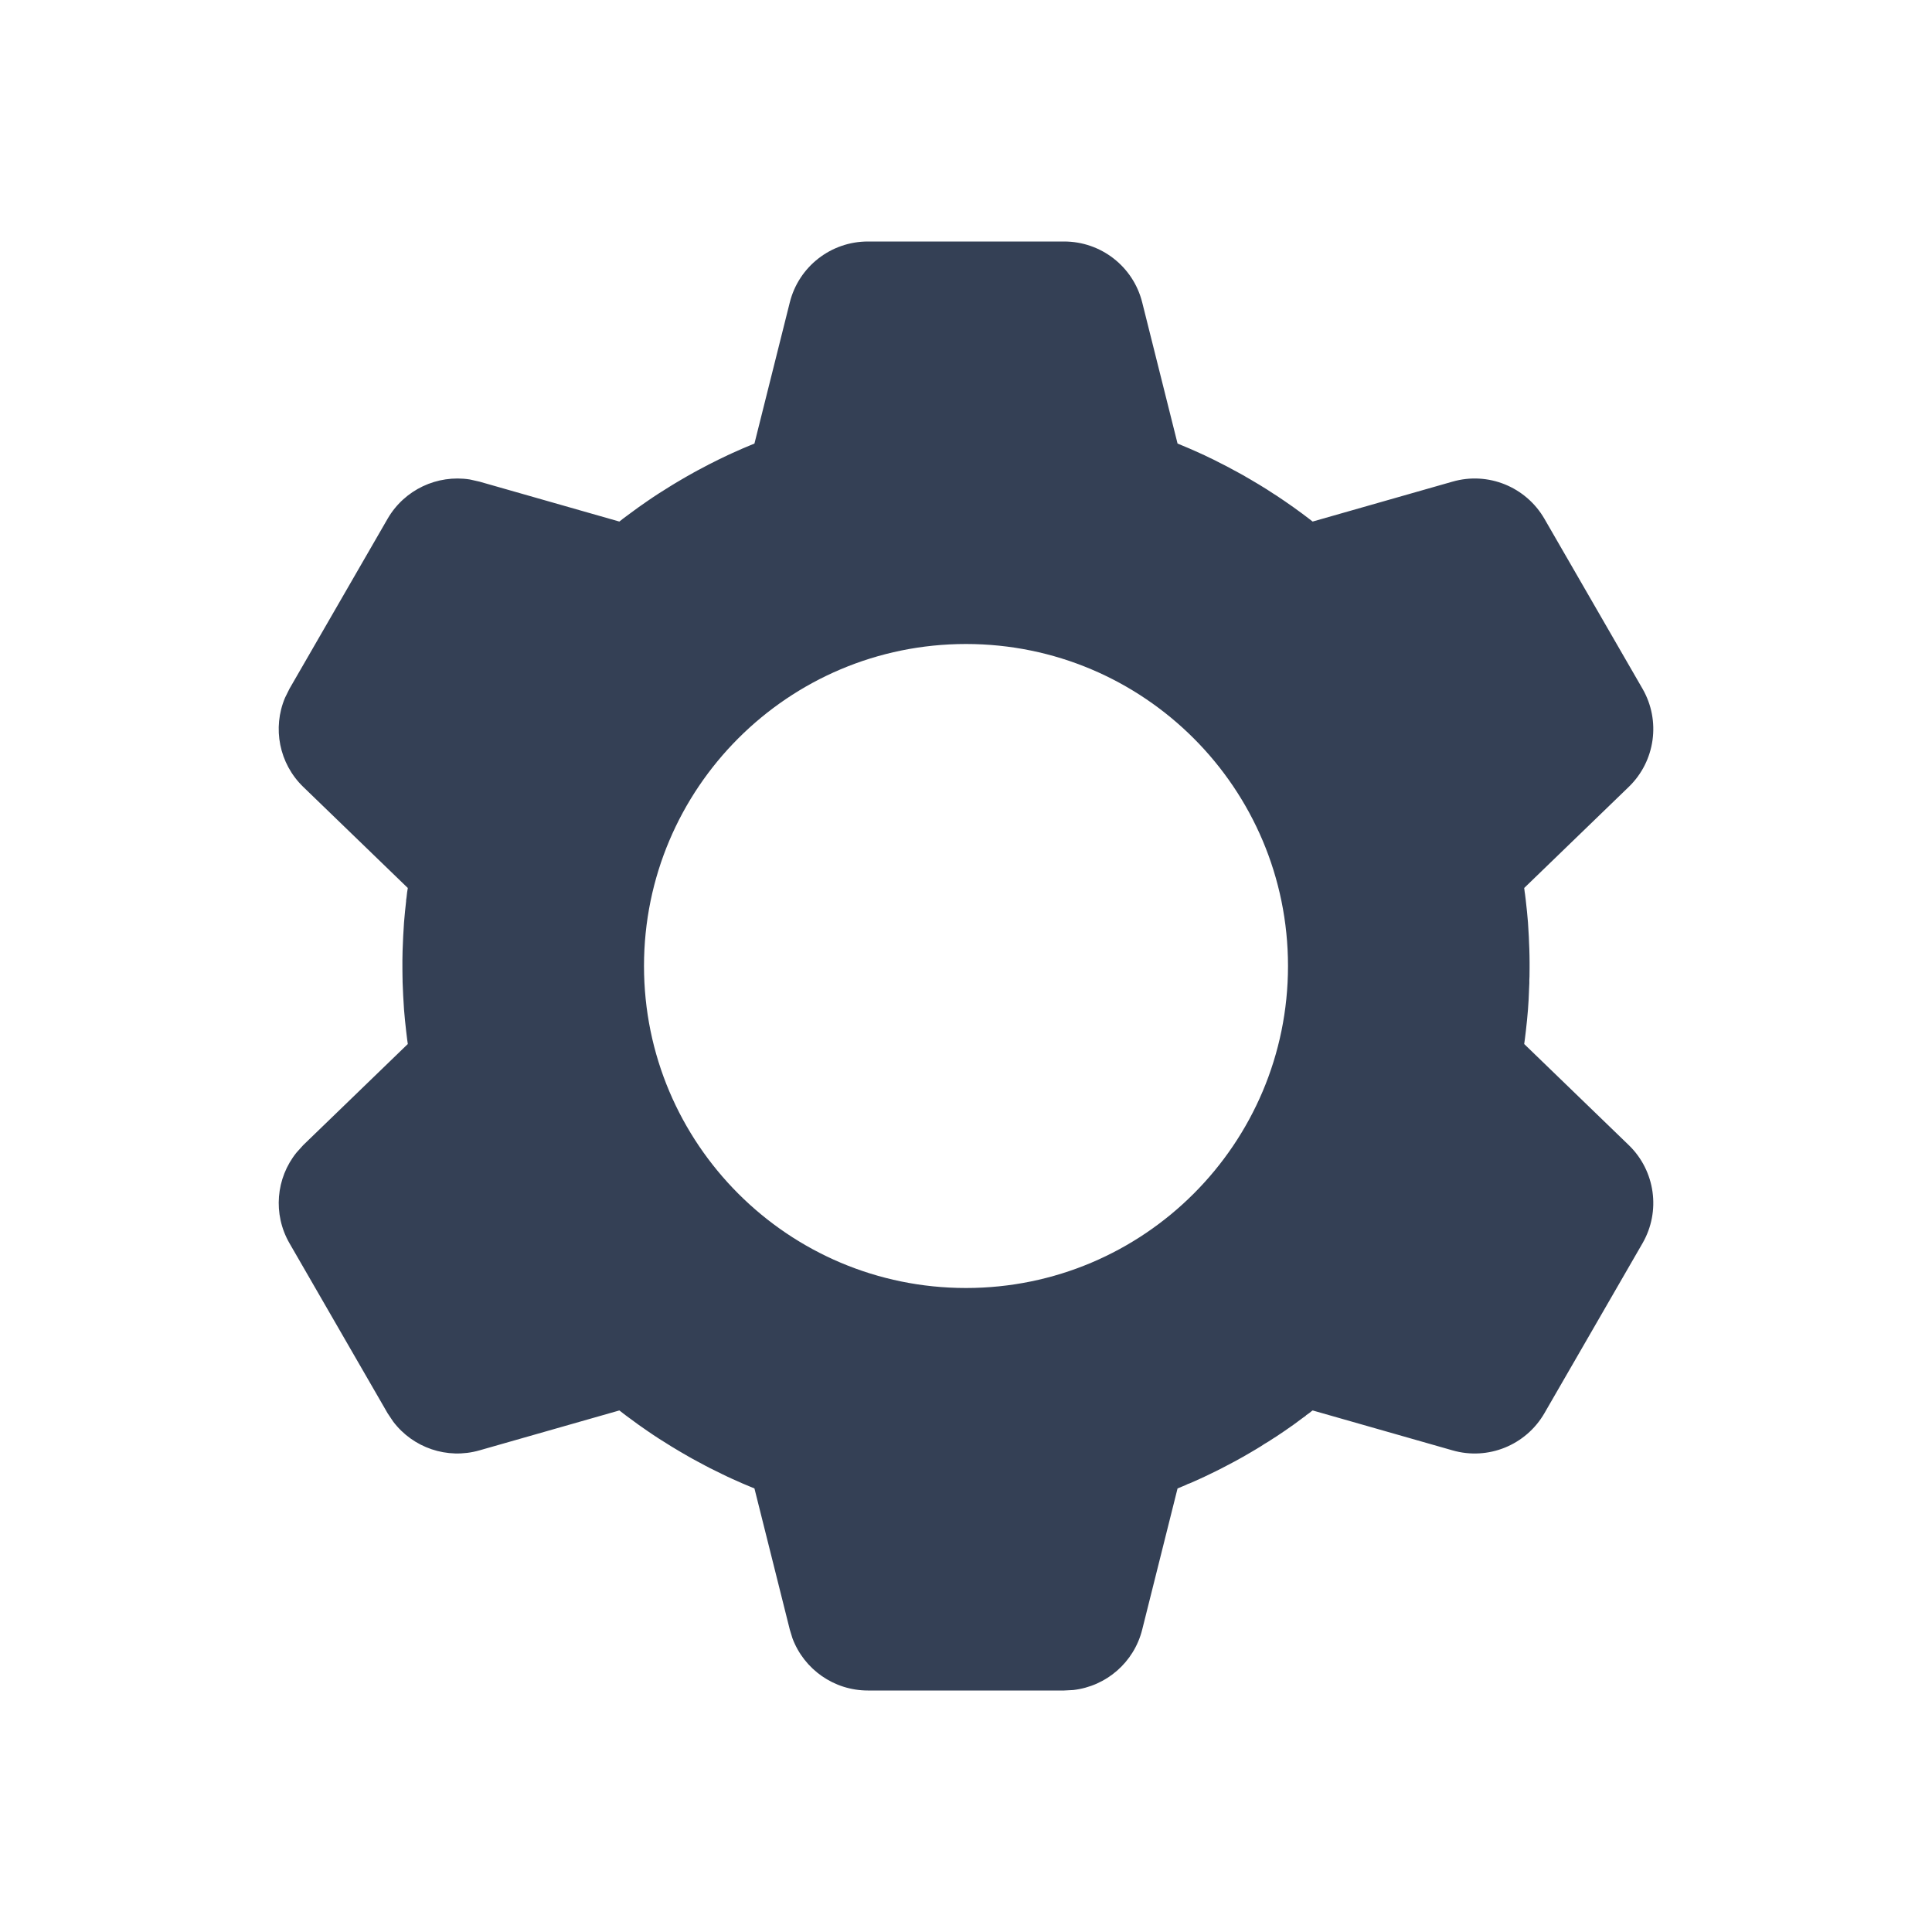 <svg xmlns="http://www.w3.org/2000/svg" width="24" height="24" viewBox="0 0 24 24">
  <path fill="#344055" fill-rule="evenodd" d="M13.219,3 C13.678,3 14.078,3.312 14.189,3.757 L14.628,5.51 L14.681,5.532 L14.731,5.553 L14.764,5.567 L14.729,5.552 L14.781,5.574 L14.9,5.627 C14.94,5.645 14.981,5.664 15.021,5.684 L15.076,5.71 L15.16,5.753 C15.168,5.757 15.176,5.761 15.184,5.765 C15.202,5.774 15.219,5.783 15.237,5.792 C15.288,5.819 15.339,5.846 15.389,5.874 C15.413,5.887 15.437,5.901 15.461,5.914 L15.486,5.929 C15.504,5.939 15.522,5.949 15.54,5.96 L15.575,5.981 L15.641,6.02 L15.662,6.033 C15.689,6.049 15.716,6.066 15.743,6.083 L15.758,6.093 C15.774,6.103 15.791,6.114 15.807,6.125 L15.859,6.158 C15.893,6.18 15.926,6.203 15.96,6.226 C15.997,6.251 16.033,6.276 16.069,6.302 C16.105,6.328 16.14,6.353 16.175,6.379 C16.204,6.4 16.232,6.422 16.261,6.444 C16.277,6.456 16.291,6.467 16.306,6.479 L18.044,5.983 C18.485,5.856 18.955,6.047 19.185,6.444 L20.404,8.556 C20.633,8.953 20.563,9.456 20.233,9.775 L18.934,11.031 L18.936,11.046 L18.941,11.087 L18.944,11.105 L18.953,11.177 L18.969,11.325 C18.973,11.369 18.977,11.413 18.981,11.458 C18.985,11.524 18.989,11.582 18.992,11.641 C18.993,11.66 18.994,11.68 18.994,11.699 C18.997,11.757 18.999,11.814 19,11.872 C19,11.899 19.001,11.927 19.001,11.954 L19.001,12.001 L19.001,12.023 L19,12.128 L18.998,12.175 L18.998,12.214 C18.997,12.243 18.996,12.272 18.994,12.301 L18.993,12.33 L18.989,12.421 L18.981,12.542 L18.969,12.675 C18.965,12.719 18.96,12.762 18.955,12.805 L18.942,12.912 C18.94,12.932 18.937,12.95 18.934,12.969 L20.233,14.225 C20.563,14.544 20.633,15.047 20.404,15.444 L19.185,17.556 C18.955,17.953 18.485,18.144 18.044,18.017 L16.306,17.521 L16.292,17.531 L16.261,17.556 L16.227,17.579 L16.218,17.589 L16.188,17.61 L16.069,17.698 C16.033,17.724 15.997,17.749 15.96,17.774 C15.926,17.797 15.893,17.82 15.859,17.842 L15.815,17.87 L15.807,17.875 C15.791,17.886 15.774,17.897 15.758,17.907 L15.706,17.938 L15.662,17.967 L15.642,17.979 C15.631,17.986 15.621,17.992 15.611,17.998 L15.54,18.04 C15.473,18.08 15.405,18.118 15.337,18.155 C15.227,18.214 15.125,18.267 15.021,18.316 C14.981,18.336 14.94,18.355 14.9,18.373 L14.781,18.426 L14.755,18.435 L14.731,18.447 C14.714,18.454 14.698,18.461 14.681,18.468 L14.628,18.49 L14.189,20.243 C14.087,20.651 13.743,20.947 13.333,20.994 L13.219,21 L10.781,21 C10.36,21 9.989,20.738 9.844,20.351 L9.811,20.243 L9.372,18.49 C9.354,18.483 9.337,18.476 9.319,18.468 C9.286,18.454 9.252,18.44 9.219,18.426 L9.1,18.373 C9.06,18.355 9.019,18.336 8.979,18.316 C8.92,18.288 8.861,18.259 8.802,18.229 L8.816,18.235 C8.798,18.226 8.781,18.217 8.763,18.208 L8.687,18.167 L8.664,18.155 L8.605,18.123 L8.575,18.106 L8.562,18.099 L8.481,18.052 L8.438,18.027 L8.338,17.967 C8.232,17.902 8.135,17.84 8.04,17.774 C8.003,17.749 7.967,17.724 7.931,17.698 L7.814,17.612 L7.826,17.621 C7.796,17.6 7.768,17.578 7.739,17.556 L7.707,17.531 L7.694,17.521 L5.956,18.017 C5.555,18.132 5.13,17.985 4.884,17.659 L4.815,17.556 L3.596,15.444 C3.388,15.083 3.427,14.635 3.684,14.317 L3.767,14.225 L5.066,12.969 L5.058,12.913 C5.053,12.876 5.049,12.84 5.045,12.805 C5.04,12.762 5.035,12.719 5.031,12.675 C5.027,12.631 5.023,12.587 5.019,12.542 C5.011,12.427 5.005,12.312 5.001,12.197 L5.001,12.176 L5,12.128 C5,12.101 4.999,12.073 4.999,12.046 C4.998,11.968 4.999,11.89 5.001,11.812 C5.005,11.688 5.011,11.573 5.019,11.458 C5.023,11.413 5.027,11.369 5.031,11.325 L5.045,11.195 L5.045,11.182 L5.046,11.177 L5.051,11.142 L5.051,11.141 L5.057,11.087 L5.066,11.031 L3.767,9.775 C3.467,9.485 3.382,9.043 3.541,8.667 L3.596,8.556 L4.815,6.444 C5.024,6.083 5.432,5.893 5.836,5.956 L5.956,5.983 L7.694,6.479 C7.709,6.467 7.723,6.456 7.738,6.444 C7.768,6.422 7.796,6.4 7.826,6.379 C7.86,6.353 7.895,6.328 7.931,6.302 C7.967,6.276 8.003,6.251 8.04,6.226 C8.135,6.16 8.232,6.098 8.33,6.038 L8.384,6.005 L8.389,6.002 L8.46,5.96 L8.515,5.928 C8.523,5.923 8.531,5.919 8.539,5.914 C8.563,5.901 8.587,5.887 8.611,5.874 L8.612,5.873 L8.663,5.845 C8.7,5.825 8.736,5.806 8.773,5.787 L8.789,5.779 L8.801,5.772 L8.871,5.737 C8.906,5.719 8.942,5.701 8.979,5.684 C9.019,5.664 9.06,5.645 9.1,5.627 C9.14,5.609 9.179,5.591 9.219,5.574 C9.252,5.56 9.286,5.546 9.319,5.532 C9.337,5.524 9.354,5.517 9.372,5.51 L9.811,3.757 C9.922,3.312 10.322,3 10.781,3 L13.219,3 Z M12,8 C9.791,8 8,9.791 8,12 C8,14.209 9.791,16 12,16 C14.209,16 16,14.209 16,12 C16,9.791 14.209,8 12,8 Z"/>
</svg>
